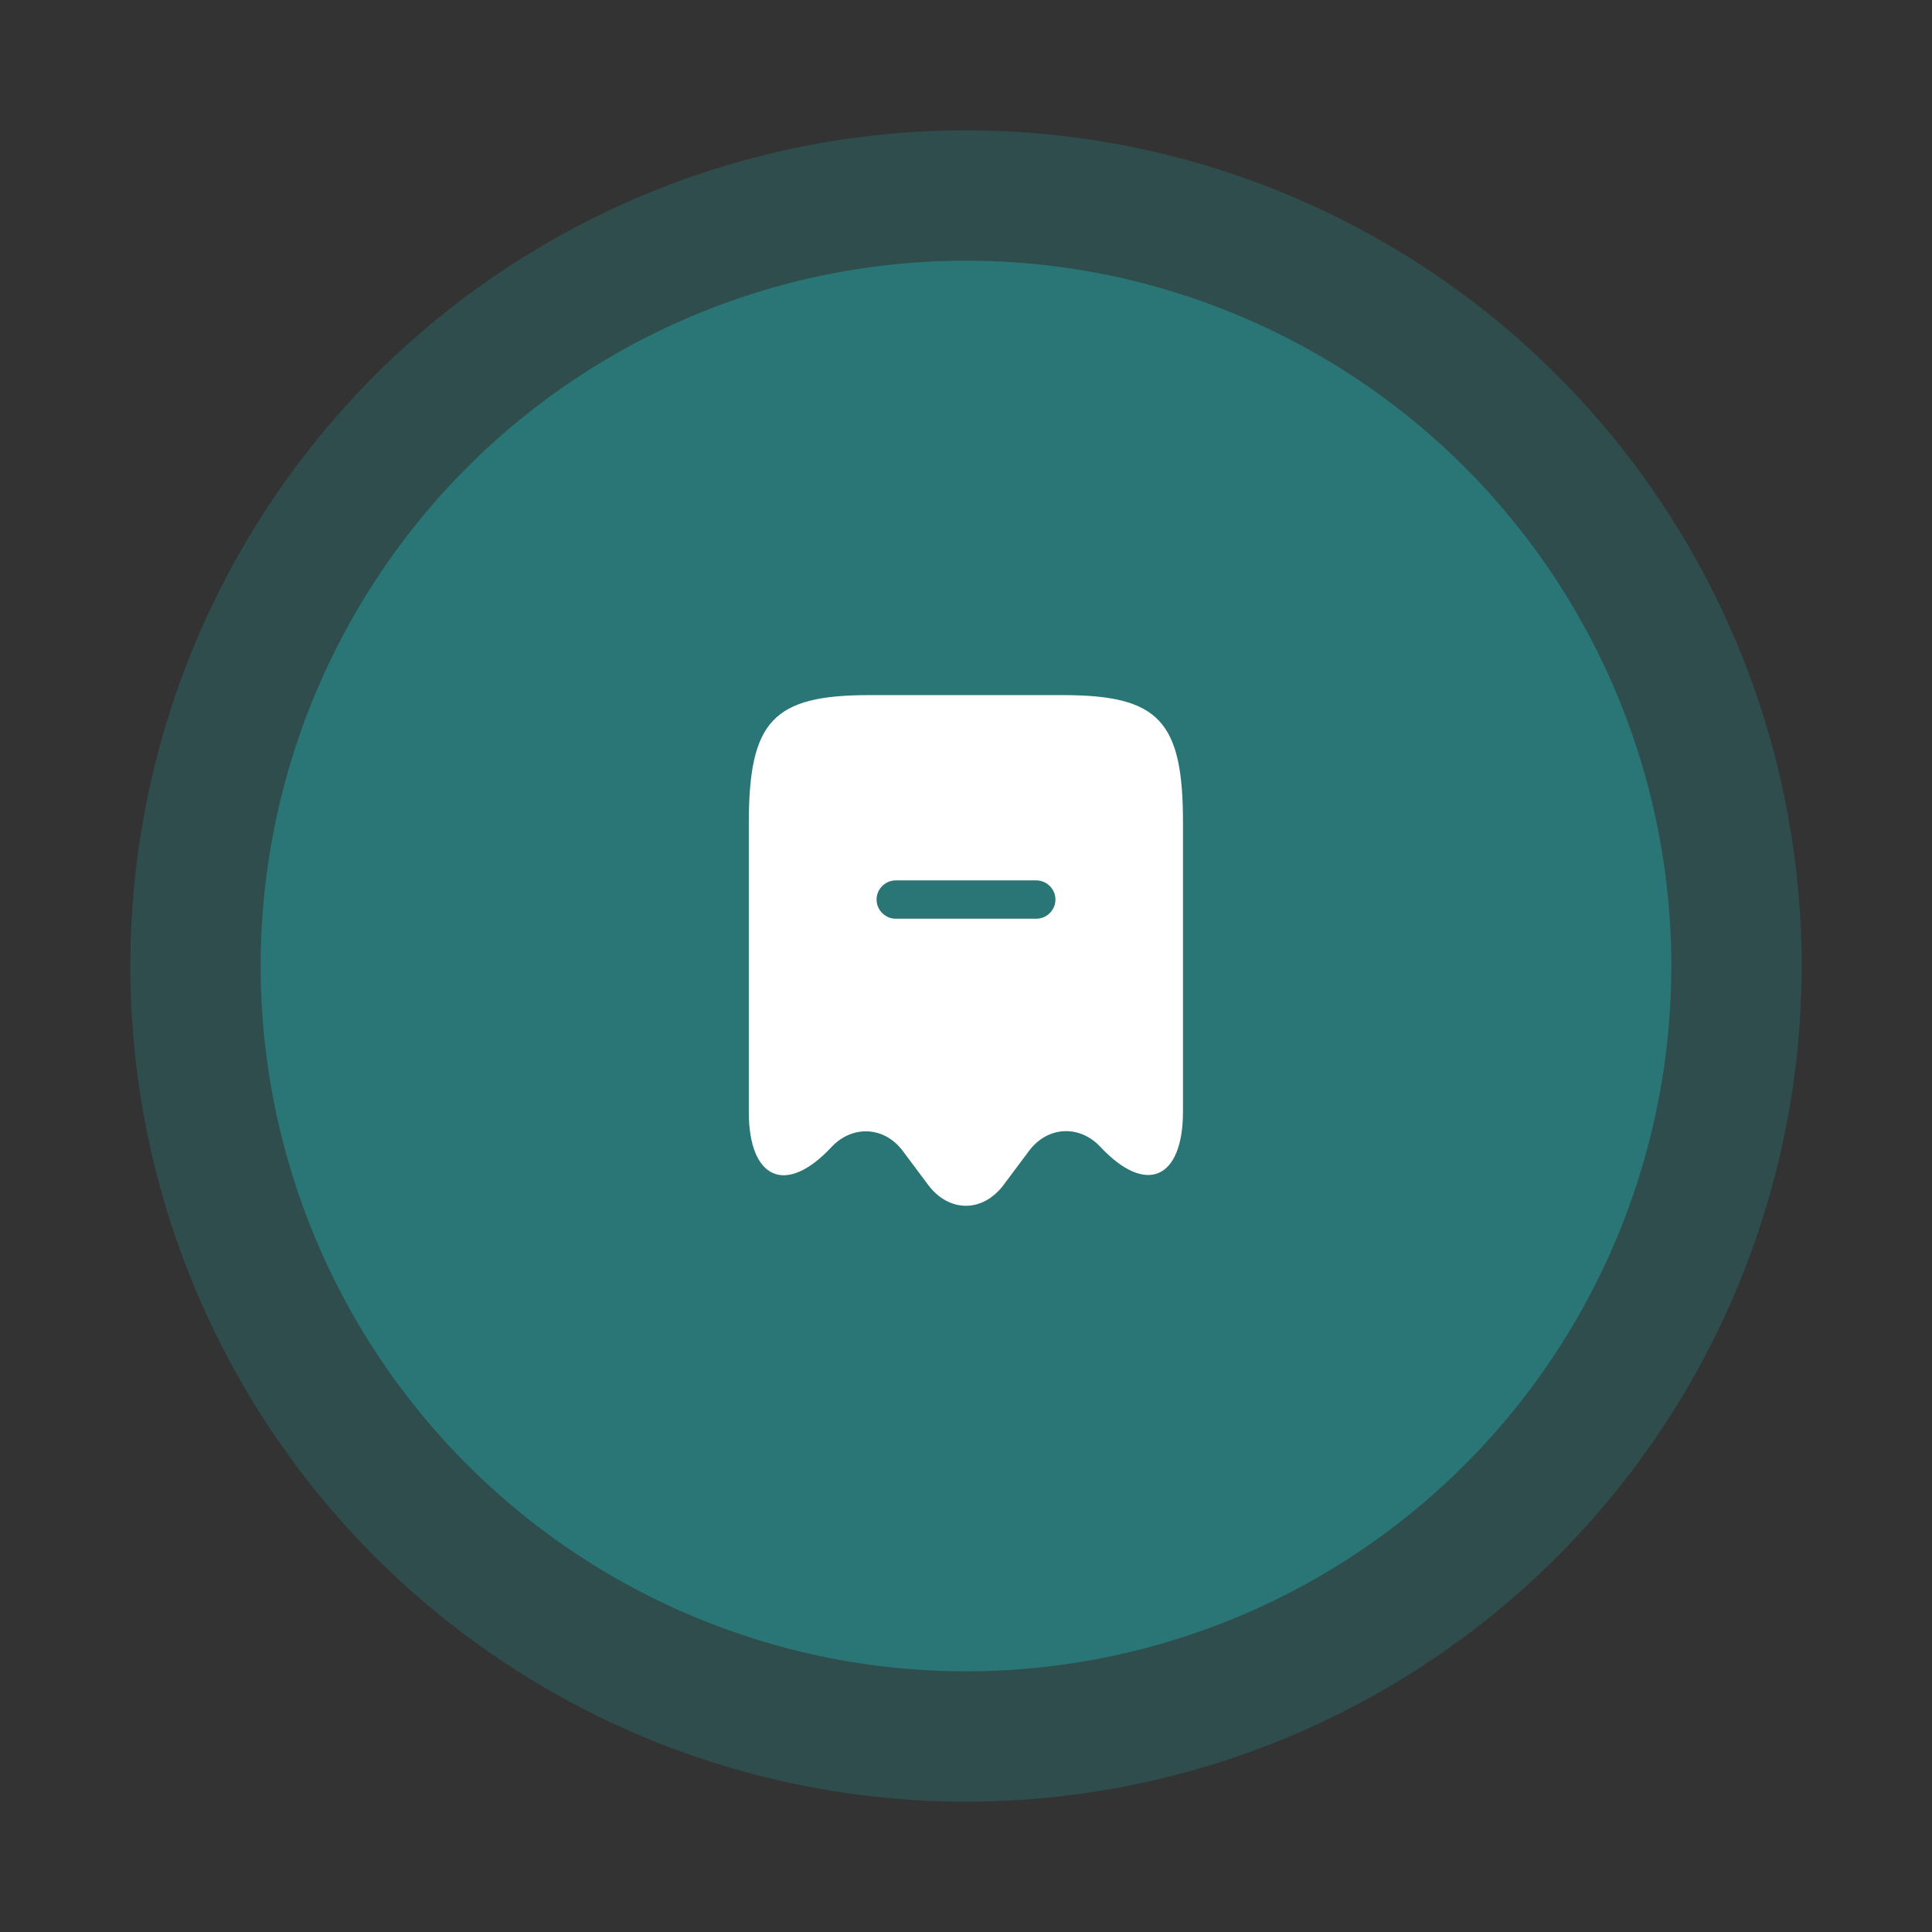 <svg width="252" height="252" viewBox="0 0 252 252" fill="none" xmlns="http://www.w3.org/2000/svg">
<rect x="0" y="0" width="252" height="252" fill="#333333" stroke="none"/>
<circle cx="126" cy="126" r="109" fill="#2A7575" fill-opacity="0.4"/>
<circle cx="126" cy="126" r="92" fill="#2A7575"/>
<path d="M138.601 90.666H113.401C100.801 90.666 97.668 94.033 97.668 107.466V144.999C97.668 153.866 102.535 155.966 108.435 149.633L108.468 149.599C111.201 146.699 115.368 146.933 117.735 150.099L121.101 154.599C123.801 158.166 128.168 158.166 130.868 154.599L134.235 150.099C136.635 146.899 140.801 146.666 143.535 149.599C149.468 155.933 154.301 153.833 154.301 144.966V107.466C154.335 94.033 151.201 90.666 138.601 90.666ZM135.168 119.833H116.835C115.468 119.833 114.335 118.699 114.335 117.333C114.335 115.966 115.468 114.833 116.835 114.833H135.168C136.535 114.833 137.668 115.966 137.668 117.333C137.668 118.699 136.535 119.833 135.168 119.833Z" fill="white"/>
</svg>
